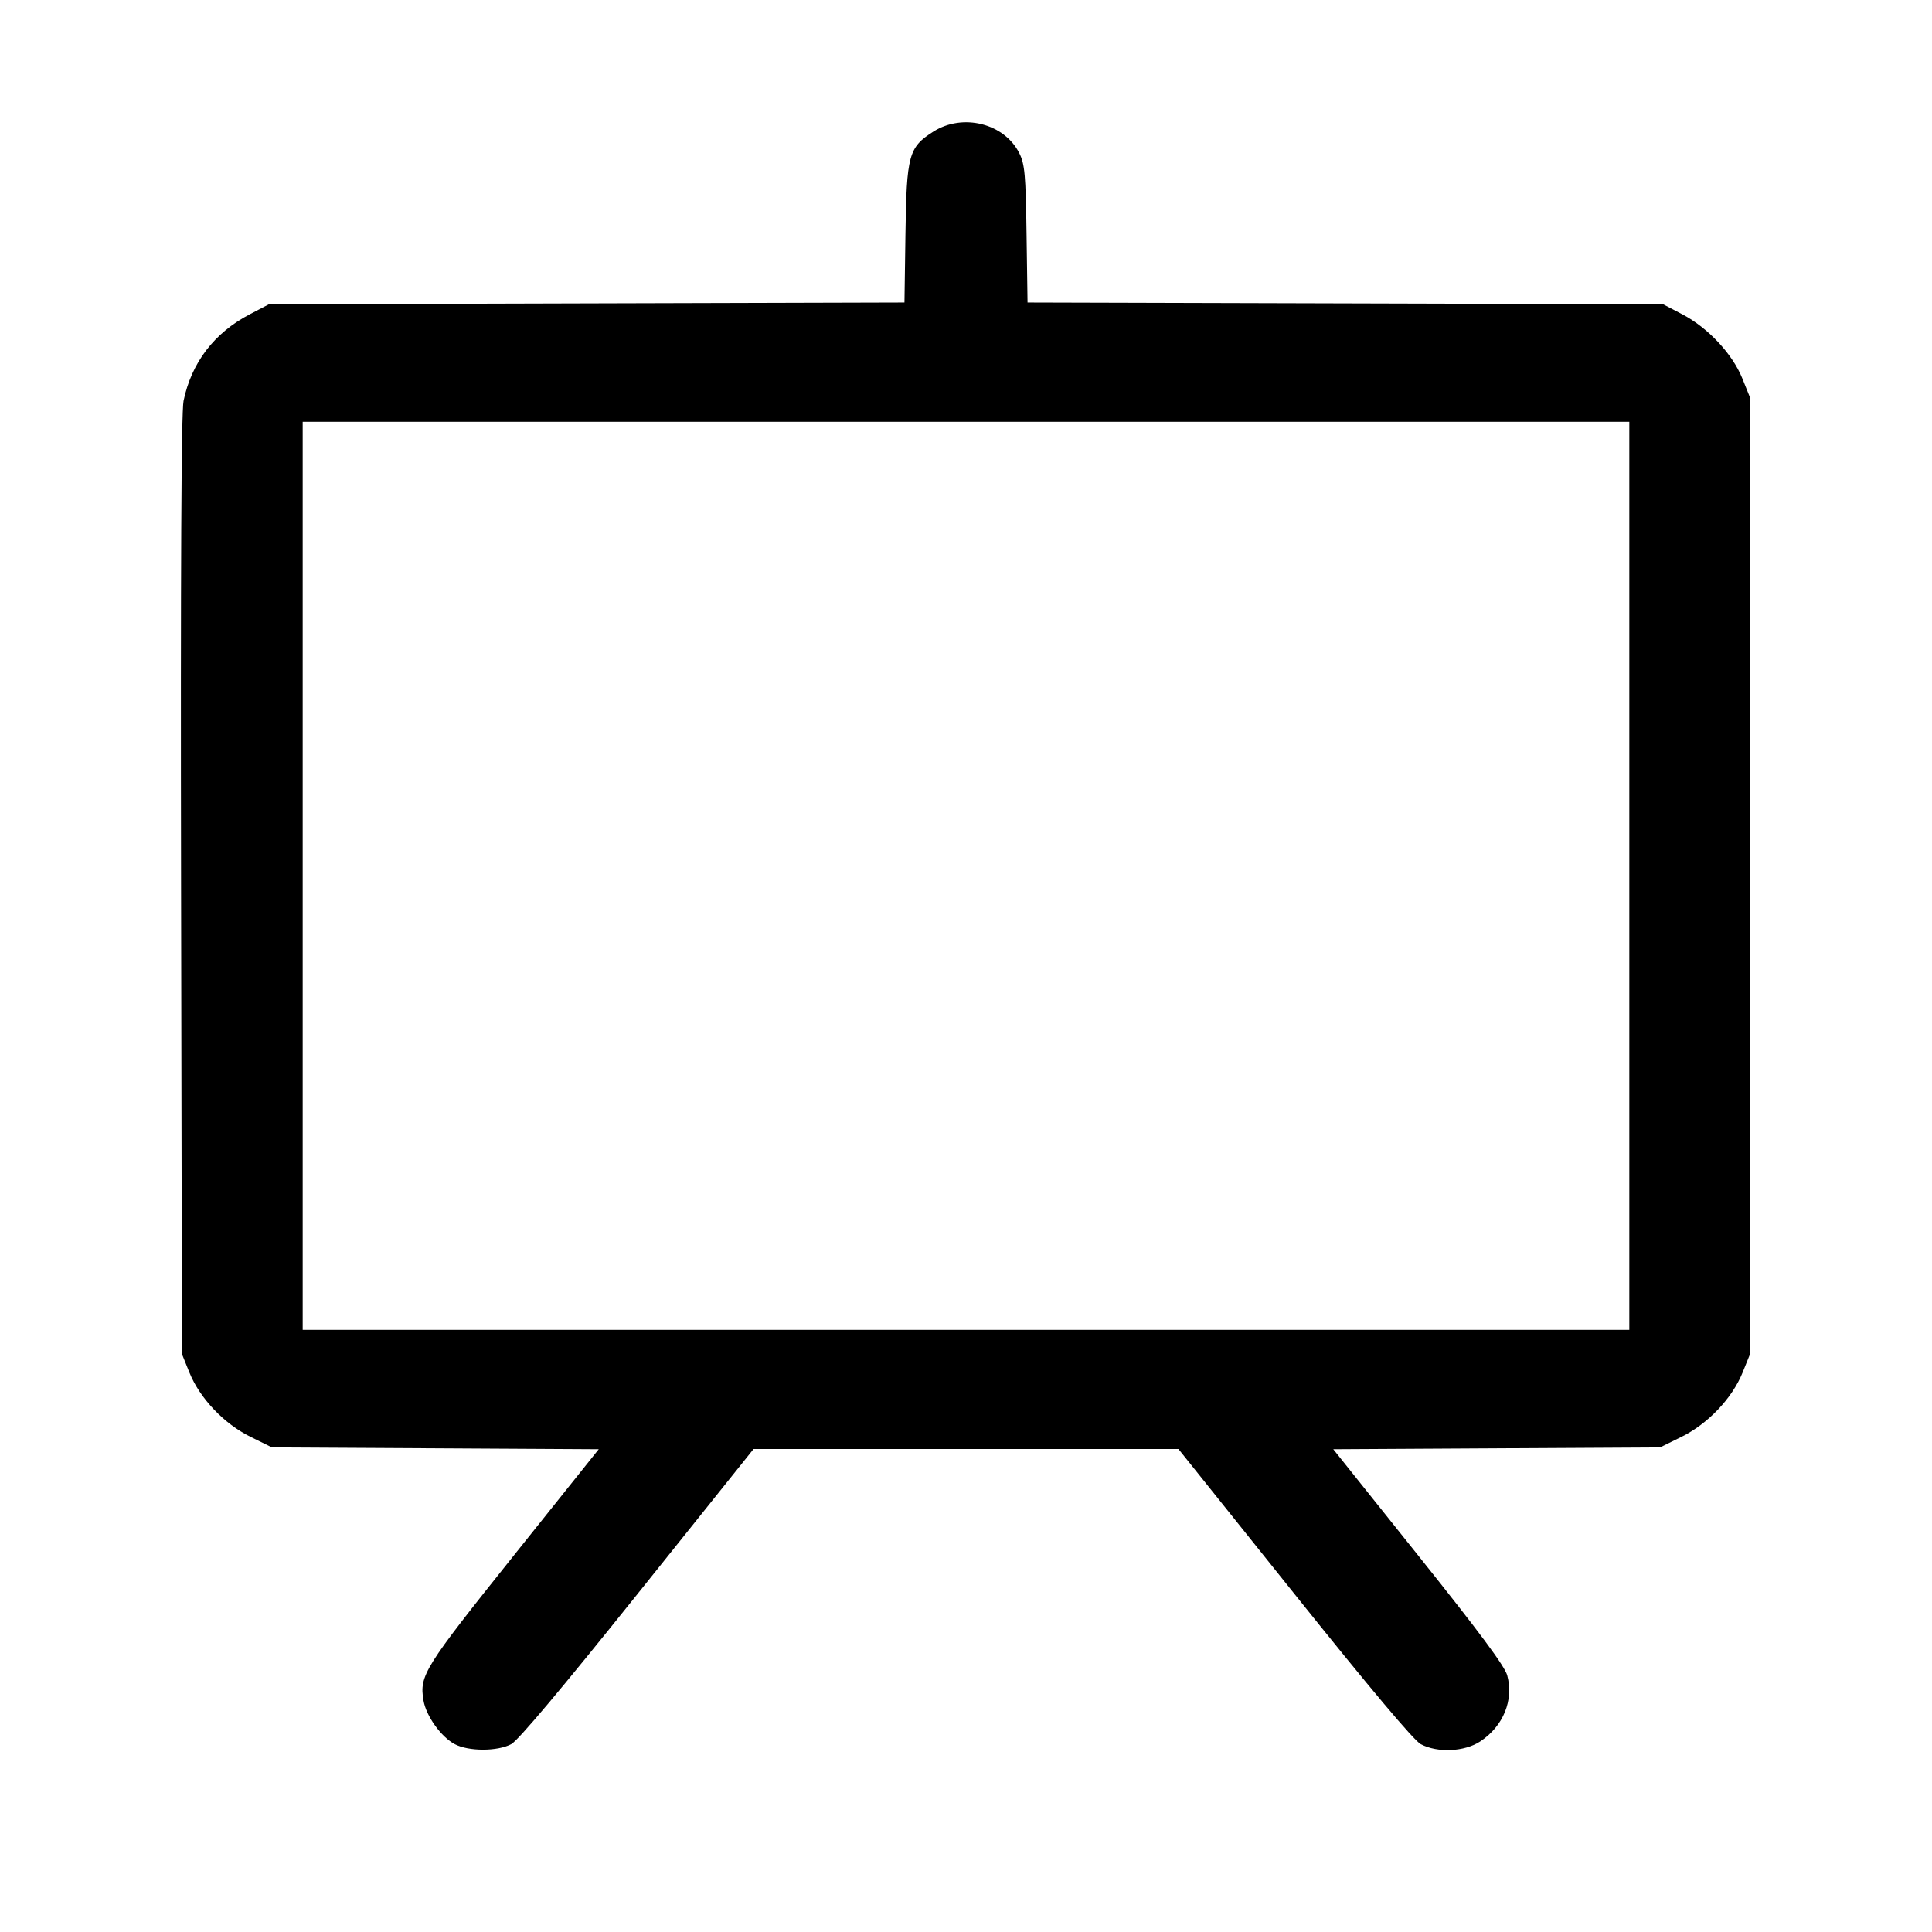 <svg fill="currentColor" viewBox="0 0 256 256" xmlns="http://www.w3.org/2000/svg"><path d="M123.679 17.436 C 120.401 19.515,120.128 20.519,119.977 31.030 L 119.846 40.087 77.737 40.203 L 35.627 40.320 33.067 41.662 C 28.376 44.120,25.372 48.055,24.321 53.120 C 24.024 54.552,23.916 75.652,23.992 117.333 L 24.107 179.413 25.097 181.865 C 26.479 185.287,29.683 188.659,33.197 190.390 L 36.034 191.787 57.684 191.908 L 79.334 192.030 68.038 206.163 C 56.182 220.997,55.554 222.007,56.112 225.312 C 56.462 227.381,58.438 230.144,60.258 231.110 C 62.090 232.081,65.909 232.082,67.740 231.110 C 68.652 230.626,74.433 223.751,84.491 211.186 L 99.850 192.000 128.000 192.000 L 156.150 192.000 171.509 211.186 C 181.567 223.751,187.348 230.626,188.260 231.110 C 190.483 232.290,194.063 232.122,196.149 230.742 C 199.199 228.723,200.601 225.288,199.717 222.002 C 199.386 220.775,196.086 216.329,187.962 206.163 L 176.666 192.030 198.316 191.908 L 219.966 191.787 222.803 190.390 C 226.317 188.659,229.521 185.287,230.903 181.865 L 231.893 179.413 231.893 116.053 L 231.893 52.693 230.867 50.144 C 229.561 46.901,226.312 43.426,222.933 41.659 L 220.373 40.320 178.263 40.203 L 136.154 40.087 136.023 31.030 C 135.910 23.109,135.790 21.765,135.071 20.316 C 133.104 16.353,127.586 14.958,123.679 17.436 M215.893 116.053 L 215.893 176.213 128.000 176.213 L 40.107 176.213 40.107 116.053 L 40.107 55.893 128.000 55.893 L 215.893 55.893 215.893 116.053 " stroke="none" fill-rule="evenodd"></path></svg>